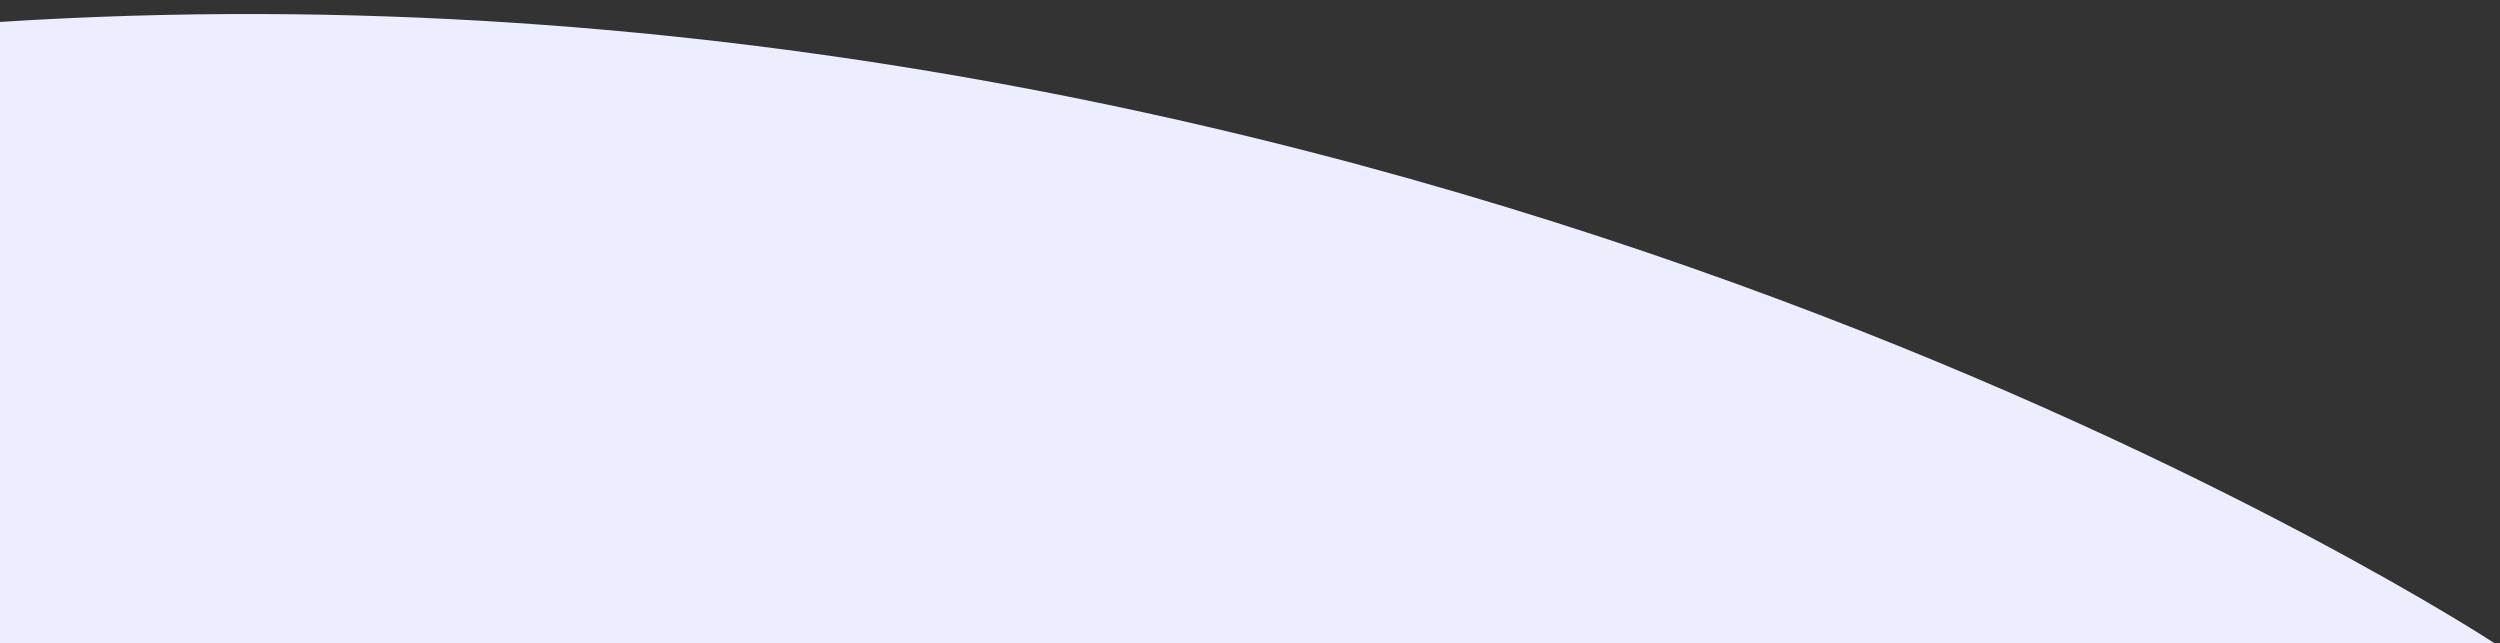 <svg xmlns="http://www.w3.org/2000/svg" viewBox="0 0 513 132" style="enable-background:new 0 0 513 132" xml:space="preserve" fill="#ECEEFF"><rect x="0" y="0" width="513" height="132" fill="#333333" stroke="none"/><path class="st0" d="M512 132.07S290-14.01 0 4.5v127.57h512z"/></svg>